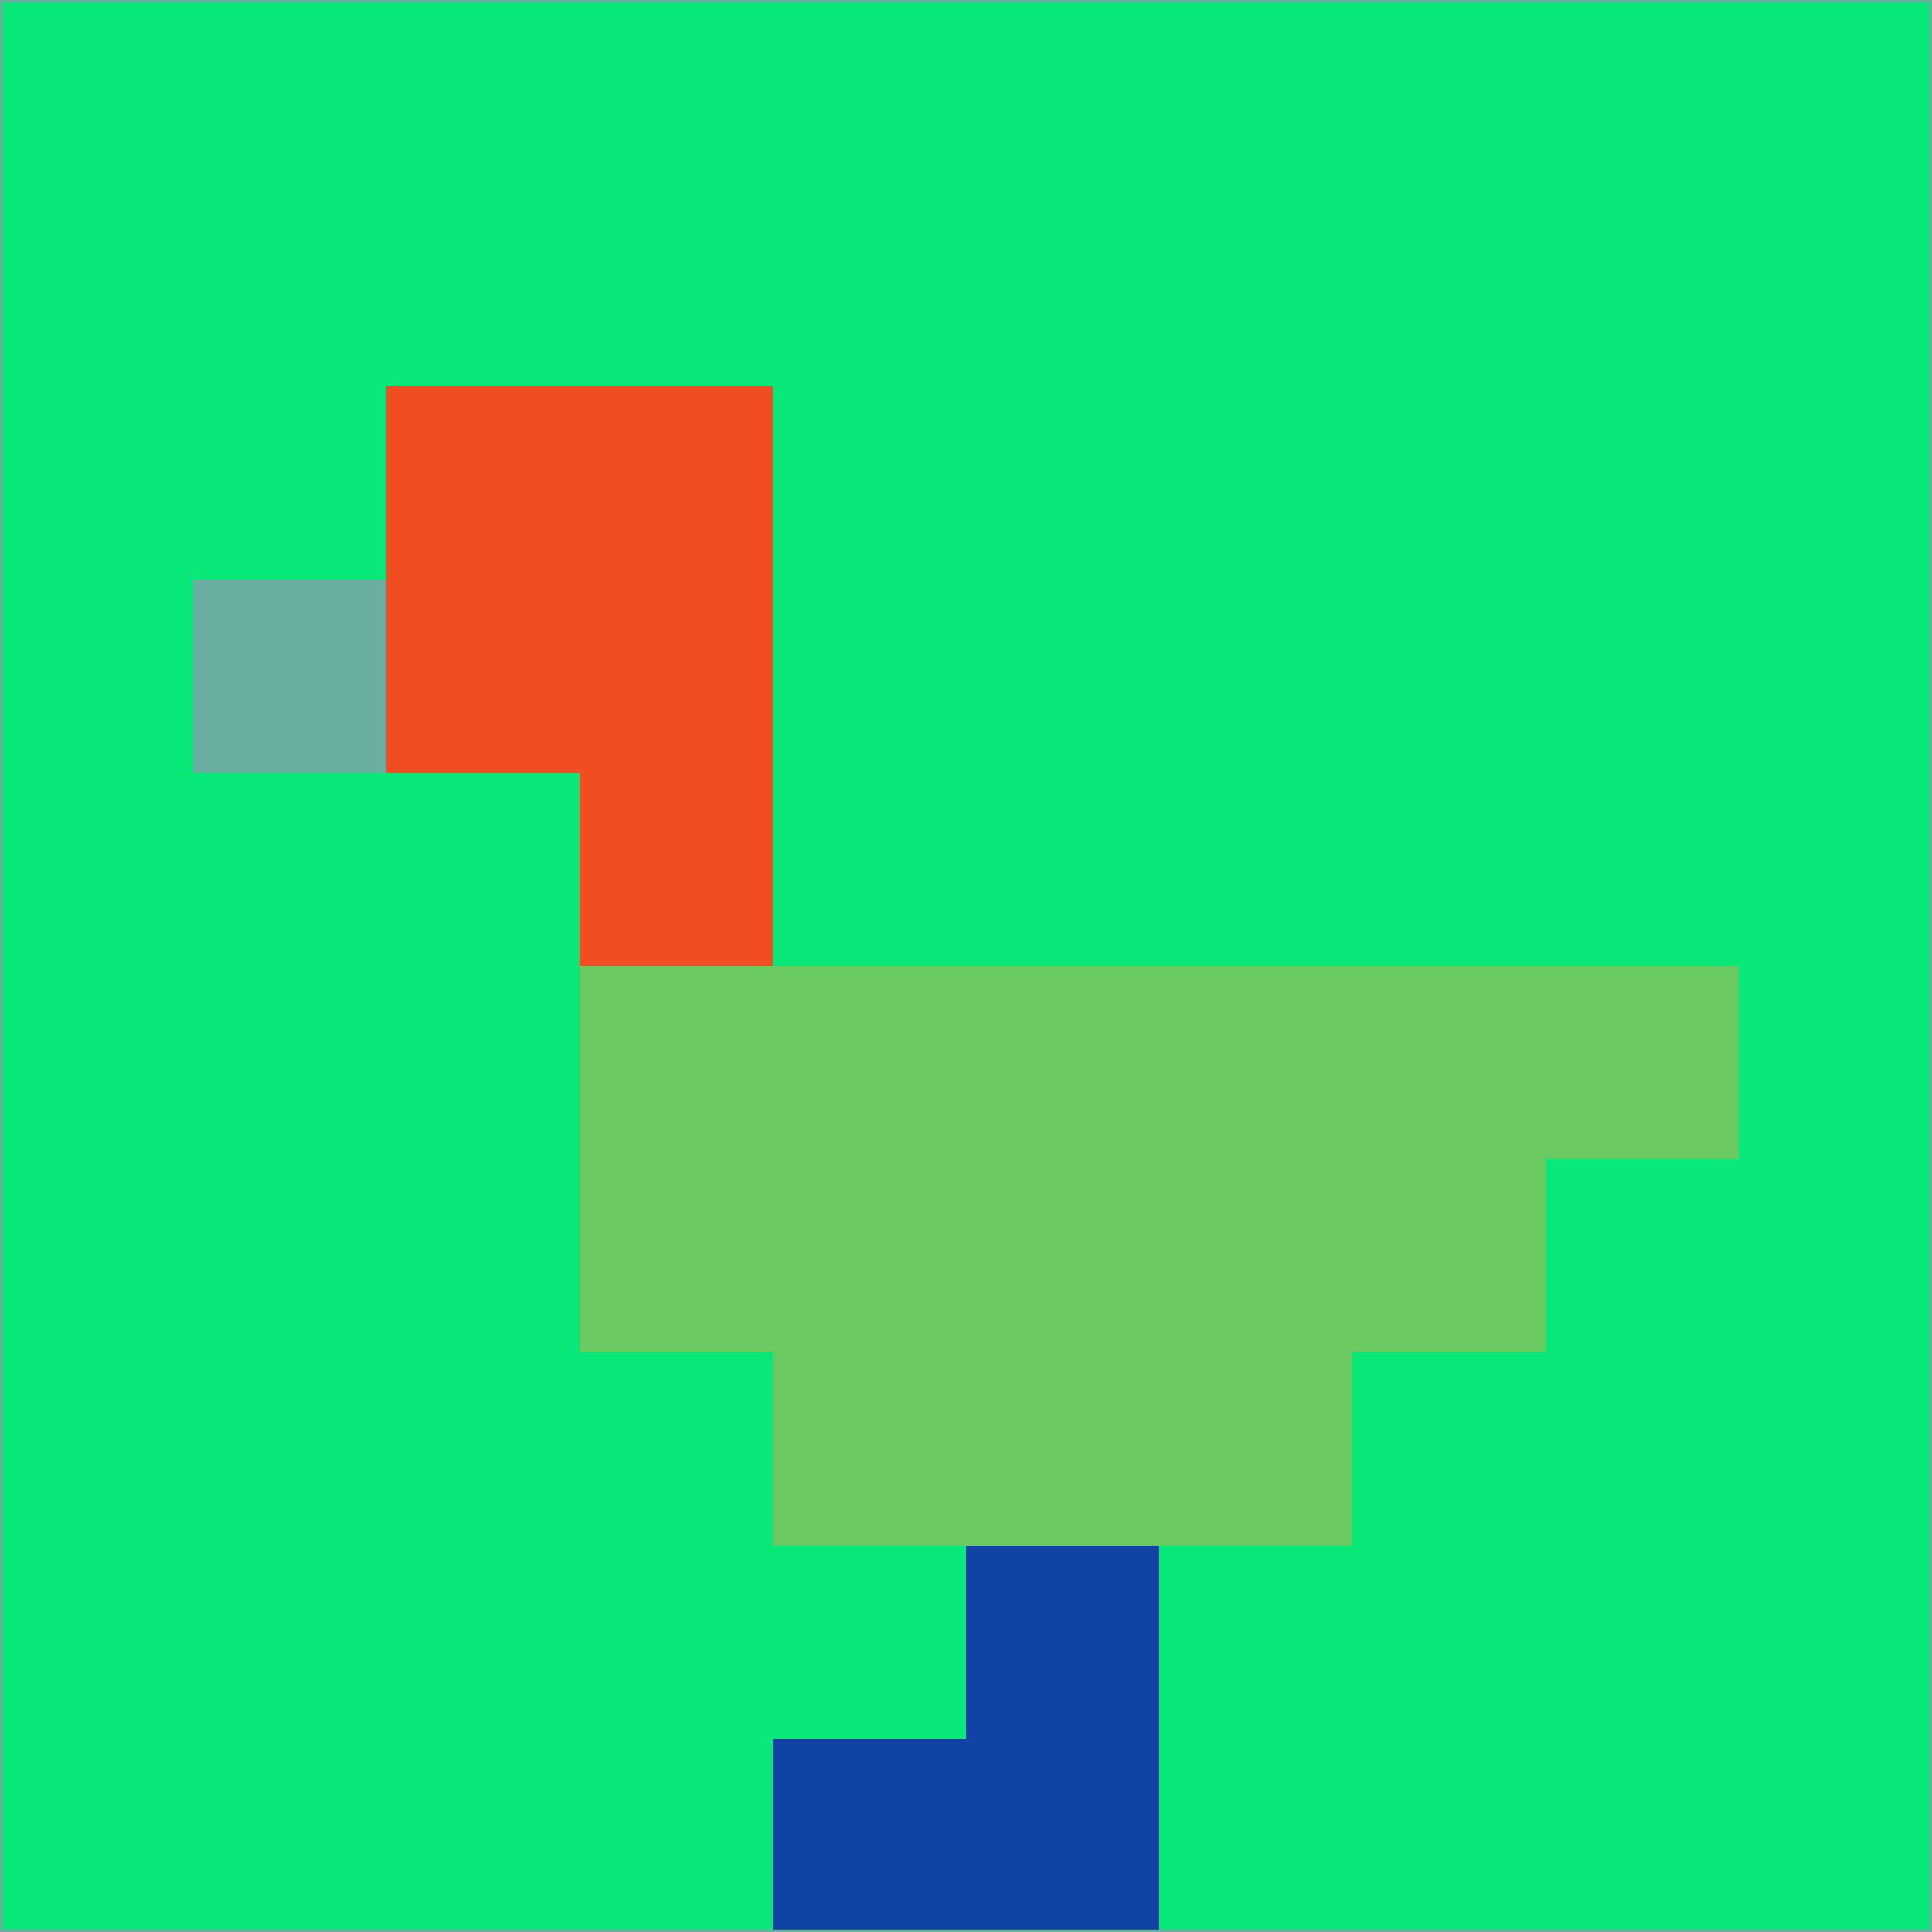 <svg xmlns="http://www.w3.org/2000/svg" version="1.1" width="785" height="785">
  <title>'goose-pfp-694263' by Dmitri Cherniak (Cyberpunk Edition)</title>
  <desc>
    seed=160489
    backgroundColor=#07e879
    padding=20
    innerPadding=0
    timeout=500
    dimension=1
    border=false
    Save=function(){return n.handleSave()}
    frame=12

    Rendered at 2024-09-15T22:37:00.735Z
    Generated in 1ms
    Modified for Cyberpunk theme with new color scheme
  </desc>
  <defs/>
  <rect width="100%" height="100%" fill="#07e879"/>
  <g>
    <g id="0-0">
      <rect x="0" y="0" height="785" width="785" fill="#07e879"/>
      <g>
        <!-- Neon blue -->
        <rect id="0-0-2-2-2-2" x="157" y="157" width="157" height="157" fill="#f24c22"/>
        <rect id="0-0-3-2-1-4" x="235.5" y="157" width="78.5" height="314" fill="#f24c22"/>
        <!-- Electric purple -->
        <rect id="0-0-4-5-5-1" x="314" y="392.5" width="392.5" height="78.5" fill="#6bc962"/>
        <rect id="0-0-3-5-5-2" x="235.5" y="392.5" width="392.5" height="157" fill="#6bc962"/>
        <rect id="0-0-4-5-3-3" x="314" y="392.5" width="235.5" height="235.5" fill="#6bc962"/>
        <!-- Neon pink -->
        <rect id="0-0-1-3-1-1" x="78.5" y="235.5" width="78.5" height="78.5" fill="#6aaea1"/>
        <!-- Cyber yellow -->
        <rect id="0-0-5-8-1-2" x="392.5" y="628" width="78.5" height="157" fill="#1143a4"/>
        <rect id="0-0-4-9-2-1" x="314" y="706.5" width="157" height="78.5" fill="#1143a4"/>
      </g>
      <rect x="0" y="0" stroke="#6aaea1" stroke-width="2" height="785" width="785" fill="none"/>
    </g>
  </g>
  <script xmlns=""/>
</svg>